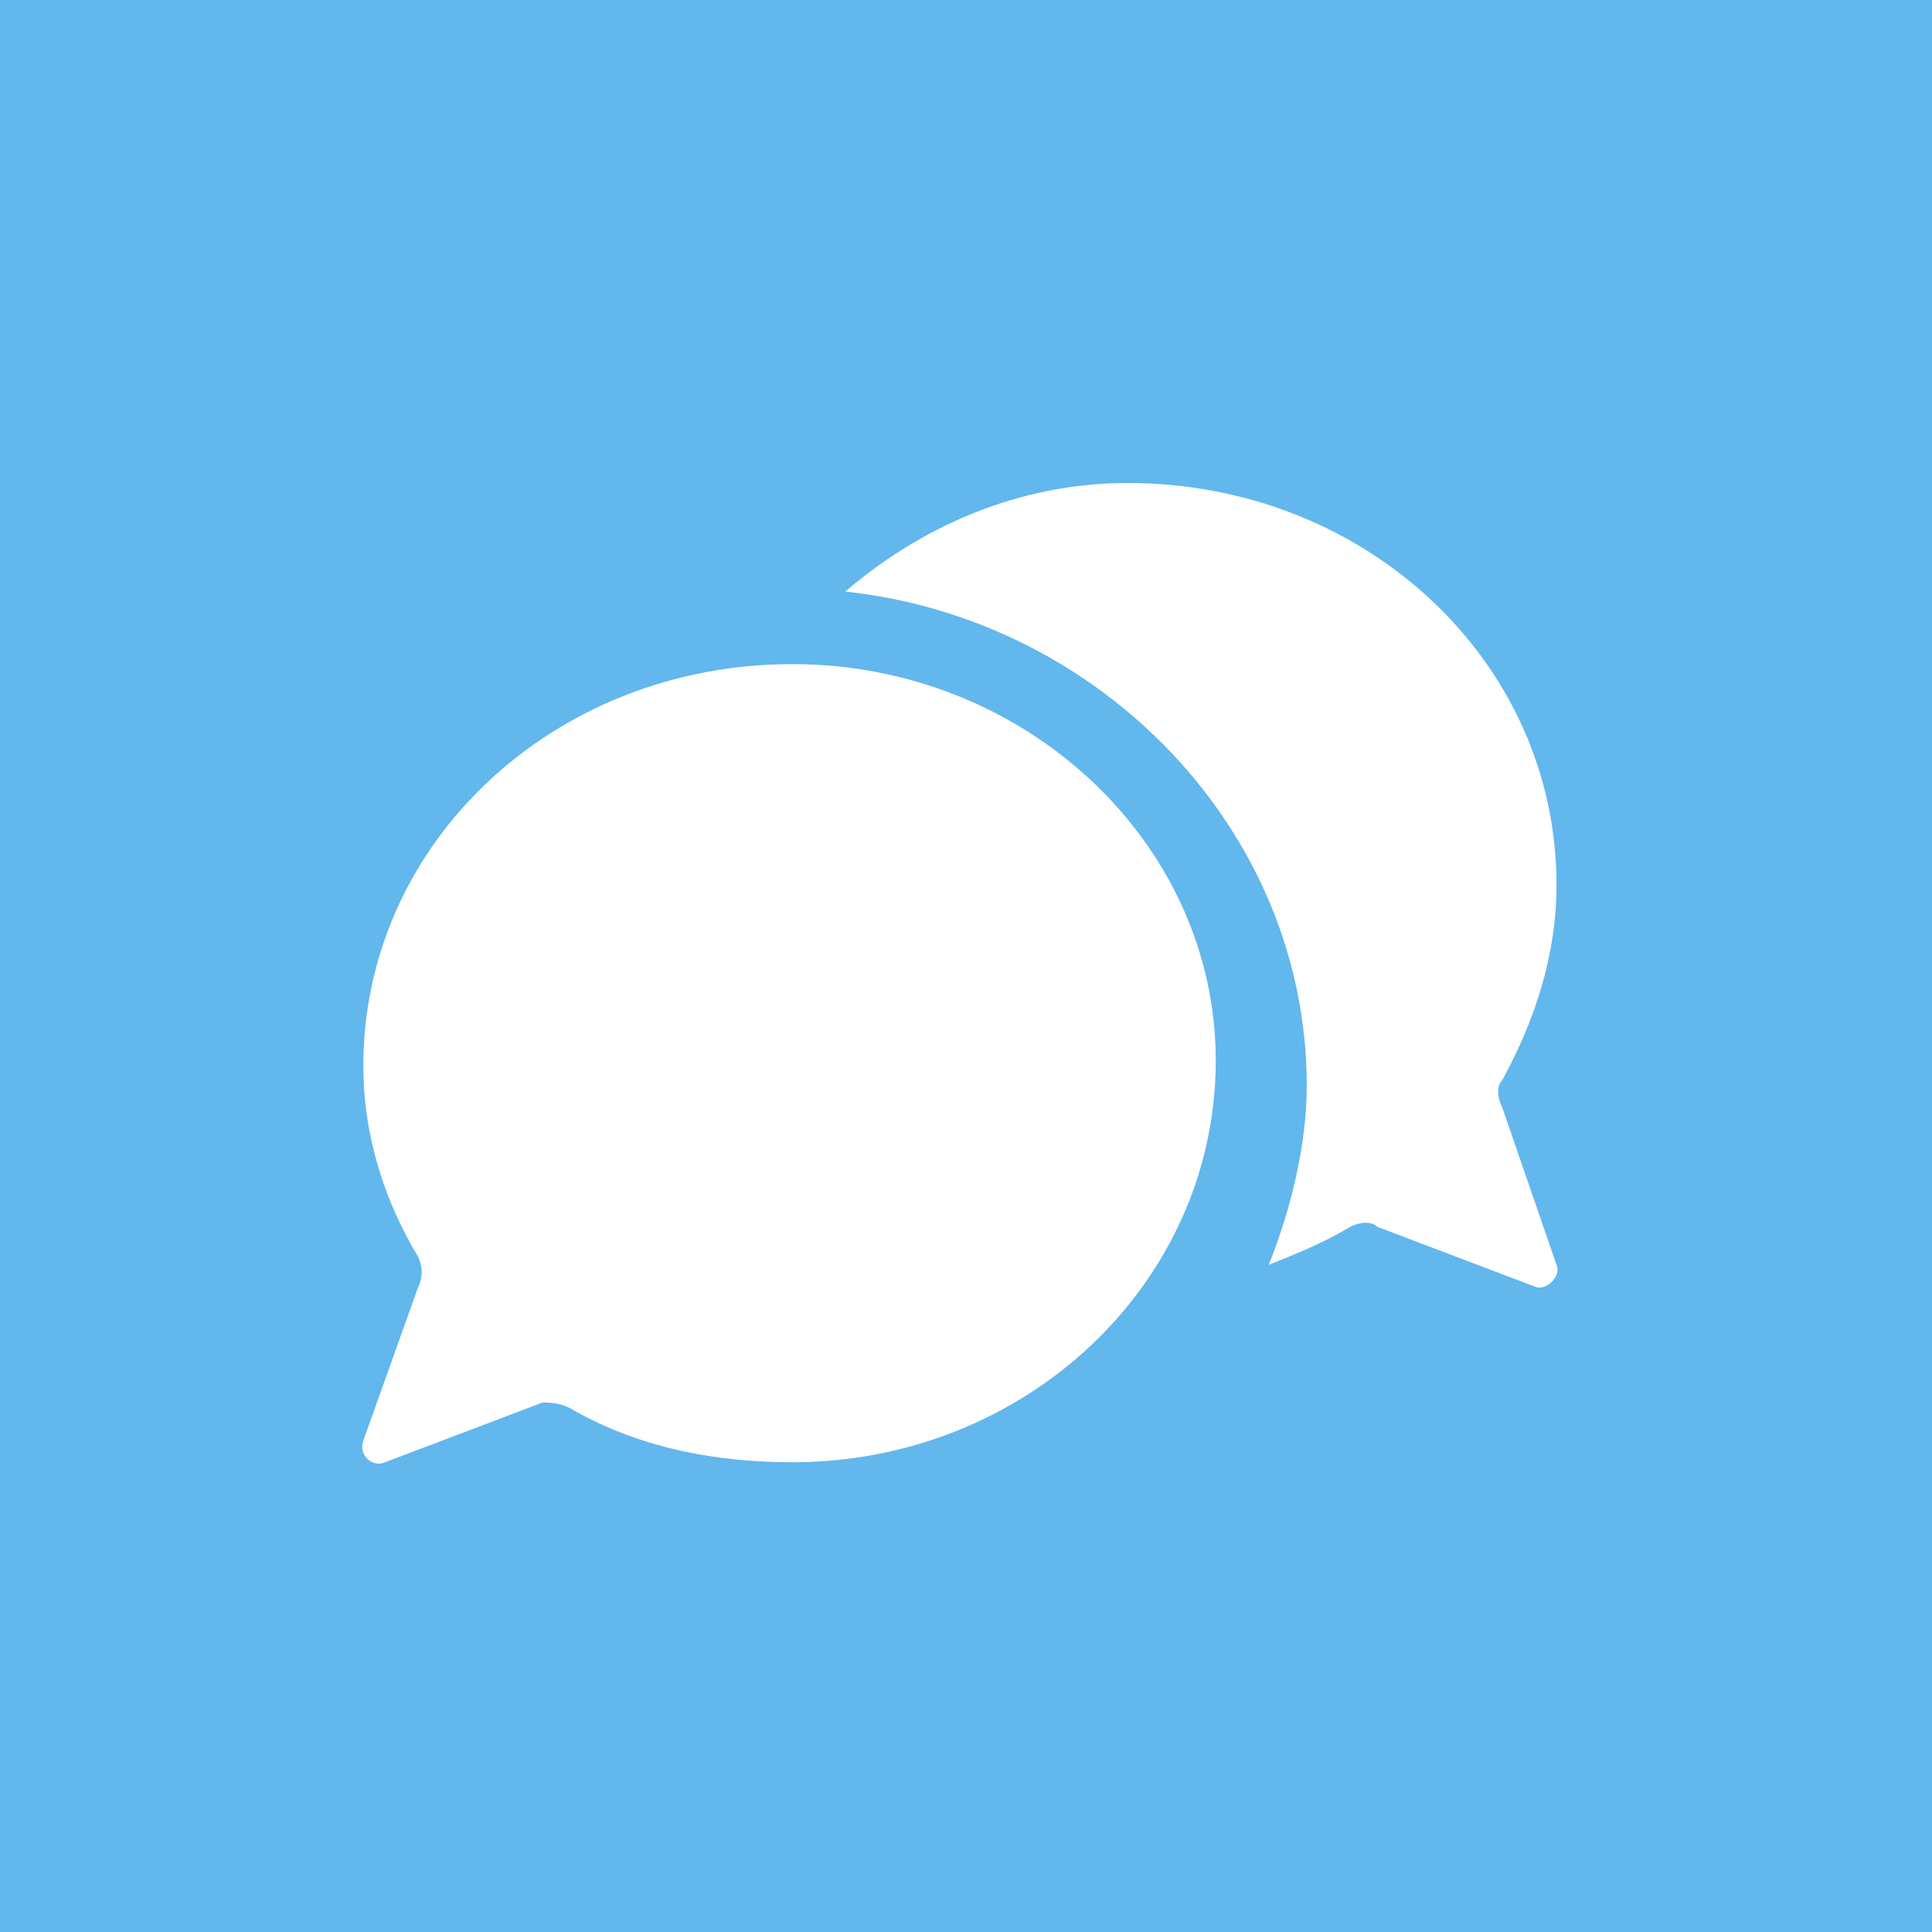 <?xml version="1.0" encoding="UTF-8" standalone="no"?>
<svg width="200px" height="200px" viewBox="0 0 200 200" version="1.1" xmlns="http://www.w3.org/2000/svg" xmlns:xlink="http://www.w3.org/1999/xlink" xmlns:sketch="http://www.bohemiancoding.com/sketch/ns">
    <!-- Generator: Sketch 3.4.2 (15857) - http://www.bohemiancoding.com/sketch -->
    <title>feed</title>
    <desc>Created with Sketch.</desc>
    <defs></defs>
    <g id="Page-2" stroke="none" stroke-width="1" fill="none" fill-rule="evenodd" sketch:type="MSPage">
        <g id="comments" sketch:type="MSLayerGroup" fill="#62B7ED">
            <path d="M0,0 L200,0 L200,200 L0,200 L0,0 Z M155.509,114.637 C154.947,113.512 154.947,112.388 155.509,111.826 C158.881,105.644 161.13,98.899 161.13,91.592 C161.13,68.548 141.457,50 116.727,50 C105.486,50 95.369,54.496 87.5,61.241 C113.917,64.051 135.275,85.972 135.275,112.388 C135.275,118.571 133.589,125.316 131.34,130.936 C134.151,129.812 136.961,128.688 139.771,127.002 C140.895,126.44 142.02,126.44 142.582,127.002 L158.881,133.184 C160.005,133.747 161.692,132.06 161.13,130.936 L155.509,114.637 L155.509,114.637 Z M82.014,68.75 C57.284,68.75 37.612,87.298 37.612,110.342 C37.612,117.649 39.86,124.394 43.232,130.014 C43.794,131.138 43.794,132.262 43.232,133.387 L37.612,149.124 C37.05,150.81 38.736,151.934 39.86,151.372 L56.16,145.19 C56.722,145.19 57.846,145.19 58.97,145.752 C65.715,149.686 73.583,151.372 82.014,151.372 C106.183,151.372 125.855,132.825 125.855,109.78 C125.855,87.298 106.183,68.75 82.014,68.75 L82.014,68.75 Z" id="Shape" sketch:type="MSShapeGroup"></path>
        </g>
    </g>
</svg>